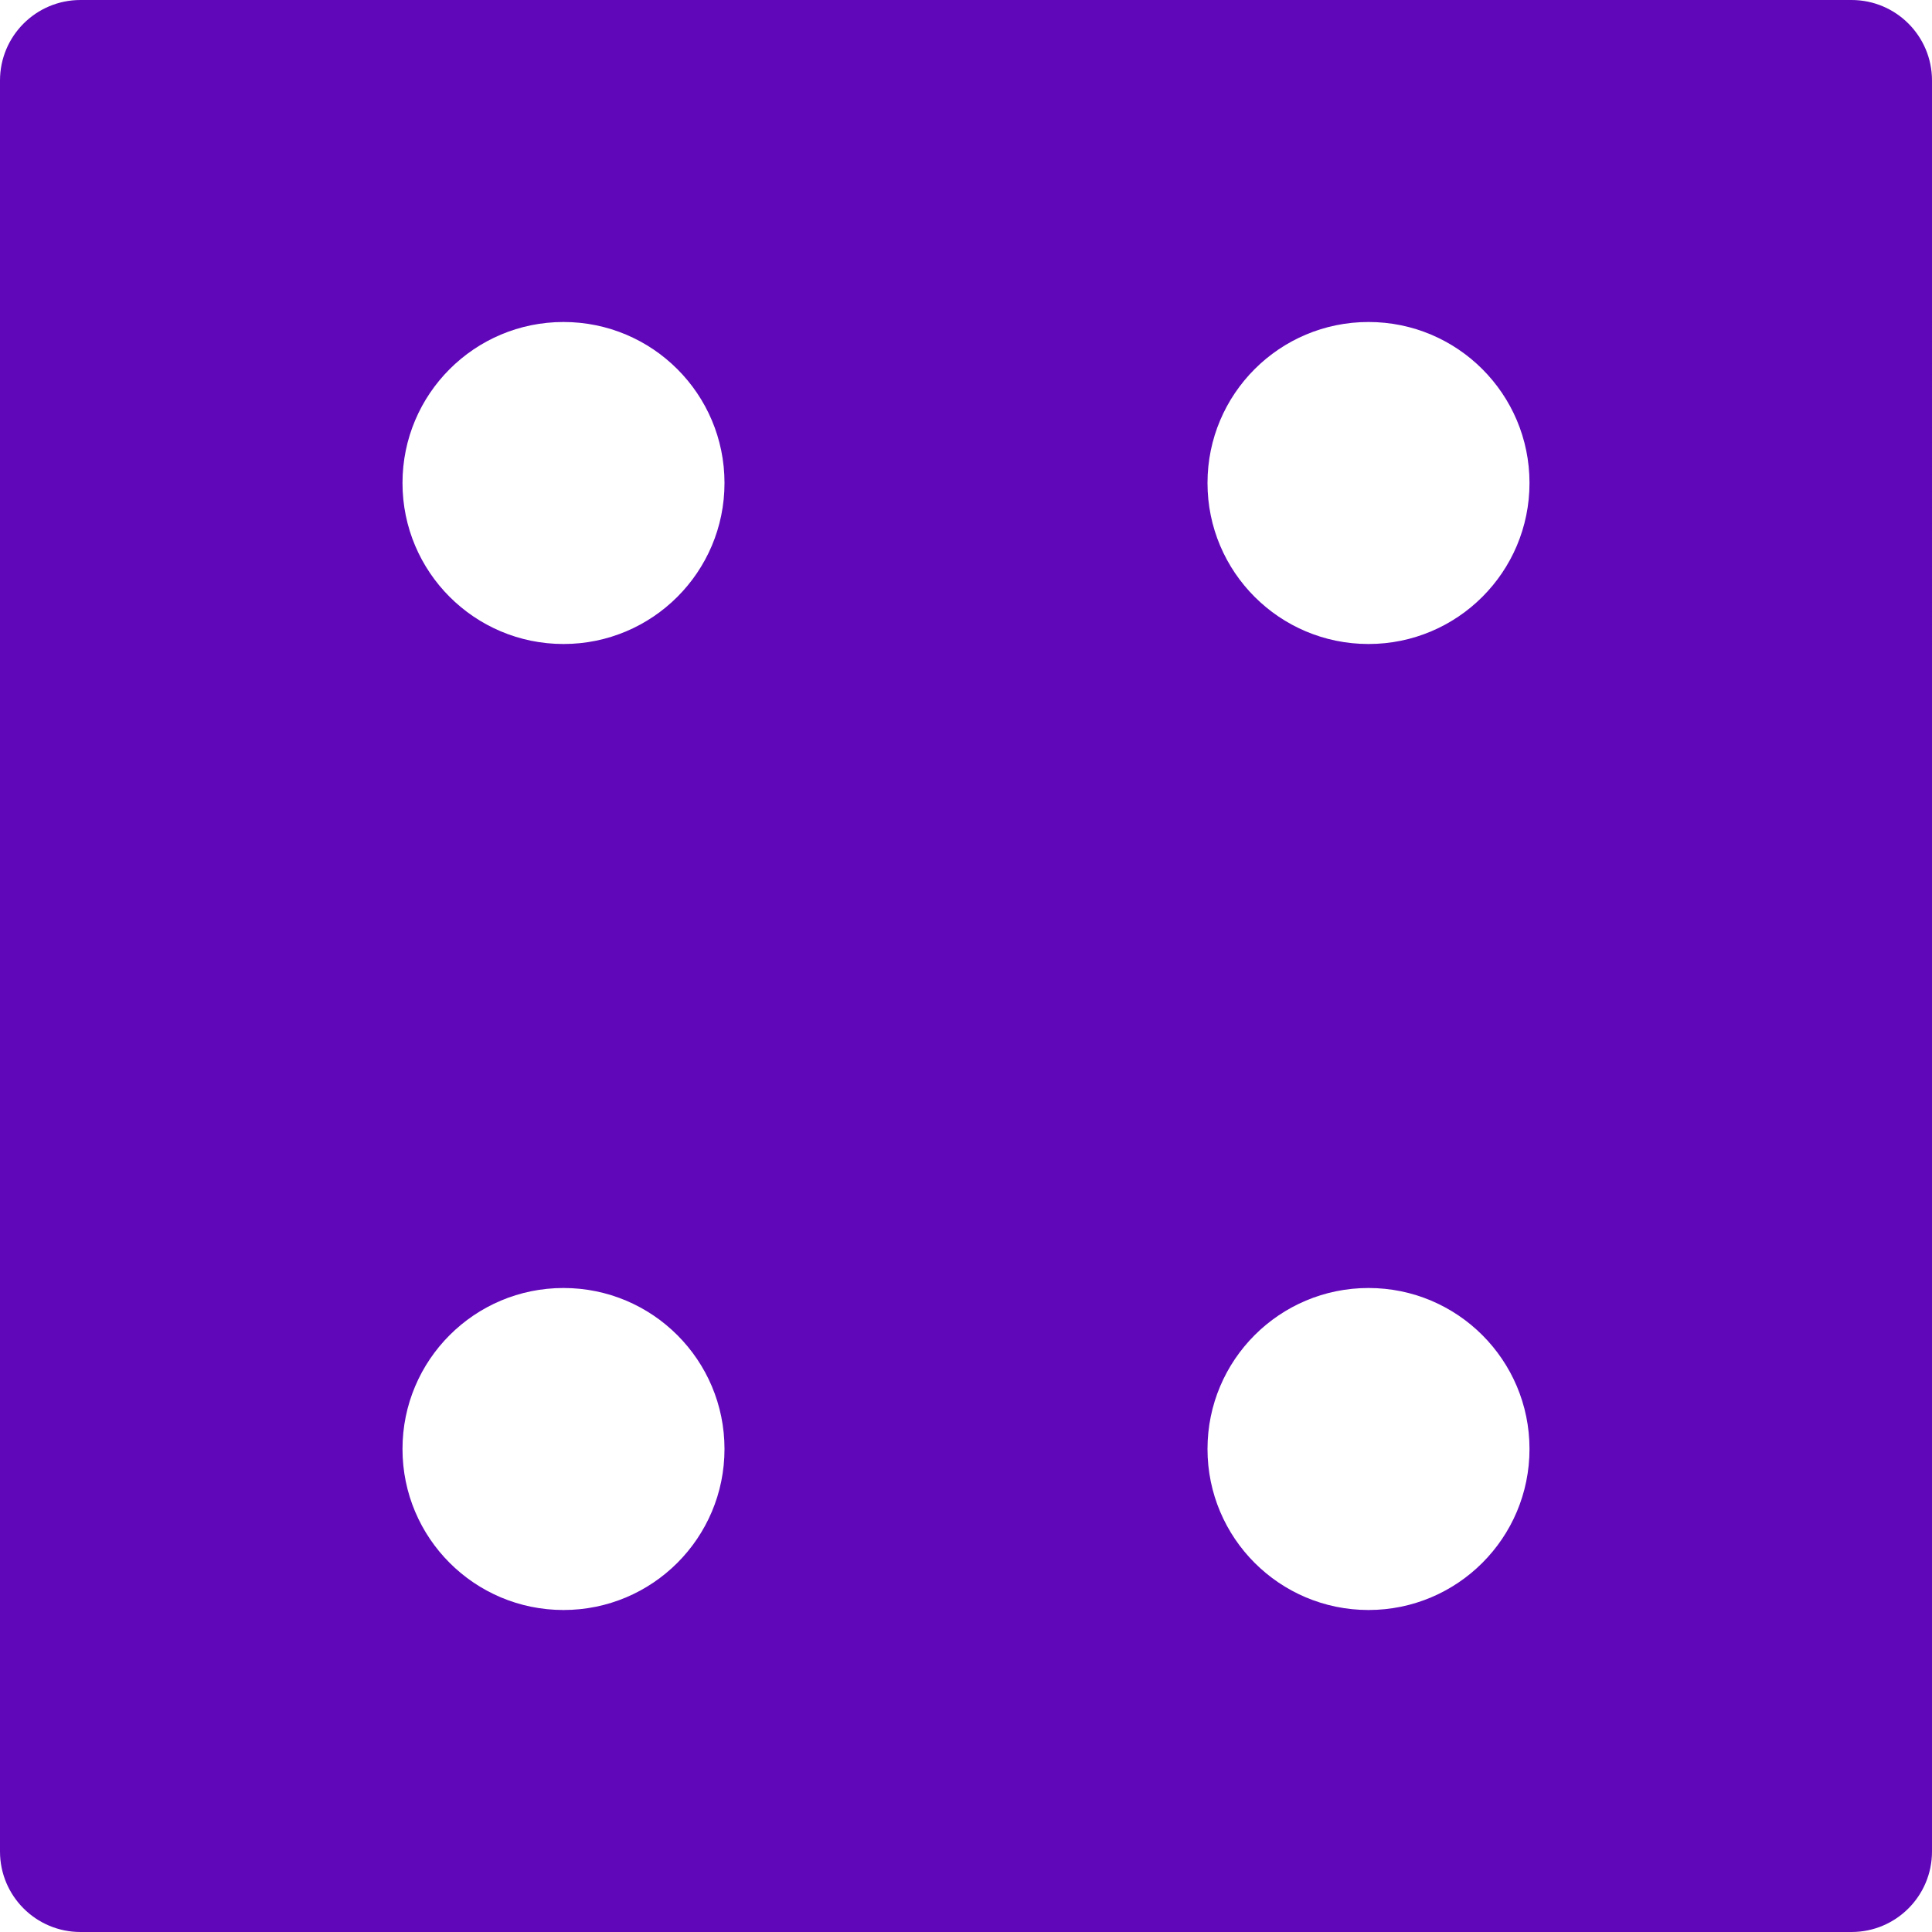 <?xml version="1.0"?>
<svg xmlns="http://www.w3.org/2000/svg" xmlns:xlink="http://www.w3.org/1999/xlink" version="1.1" id="Layer_1" x="0px" y="0px" viewBox="0 0 512 512" style="enable-background:new 0 0 512 512;" xml:space="preserve" width="512px" height="512px" class=""><g><g>
	<g>
		<path d="M490.667,0H21.333C9.536,0,0,9.557,0,21.333v469.333C0,502.443,9.536,512,21.333,512h469.333    c11.797,0,21.333-9.557,21.333-21.333V21.333C512,9.557,502.464,0,490.667,0z M149.333,426.667    c-23.573,0-42.667-19.093-42.667-42.667c0-23.573,19.093-42.667,42.667-42.667C172.907,341.333,192,360.427,192,384    C192,407.573,172.907,426.667,149.333,426.667z M149.333,170.667c-23.573,0-42.667-19.093-42.667-42.667    c0-23.573,19.093-42.667,42.667-42.667C172.907,85.333,192,104.427,192,128C192,151.573,172.907,170.667,149.333,170.667z     M362.667,426.667C339.093,426.667,320,407.573,320,384c0-23.573,19.093-42.667,42.667-42.667    c23.573,0,42.667,19.093,42.667,42.667C405.333,407.573,386.24,426.667,362.667,426.667z M362.667,170.667    C339.093,170.667,320,151.573,320,128c0-23.573,19.093-42.667,42.667-42.667c23.573,0,42.667,19.093,42.667,42.667    C405.333,151.573,386.24,170.667,362.667,170.667z" data-original="#000000" class="active-path" data-old_color="#000000" fill="#5F07B9"/>
	</g>
</g></g> </svg>
